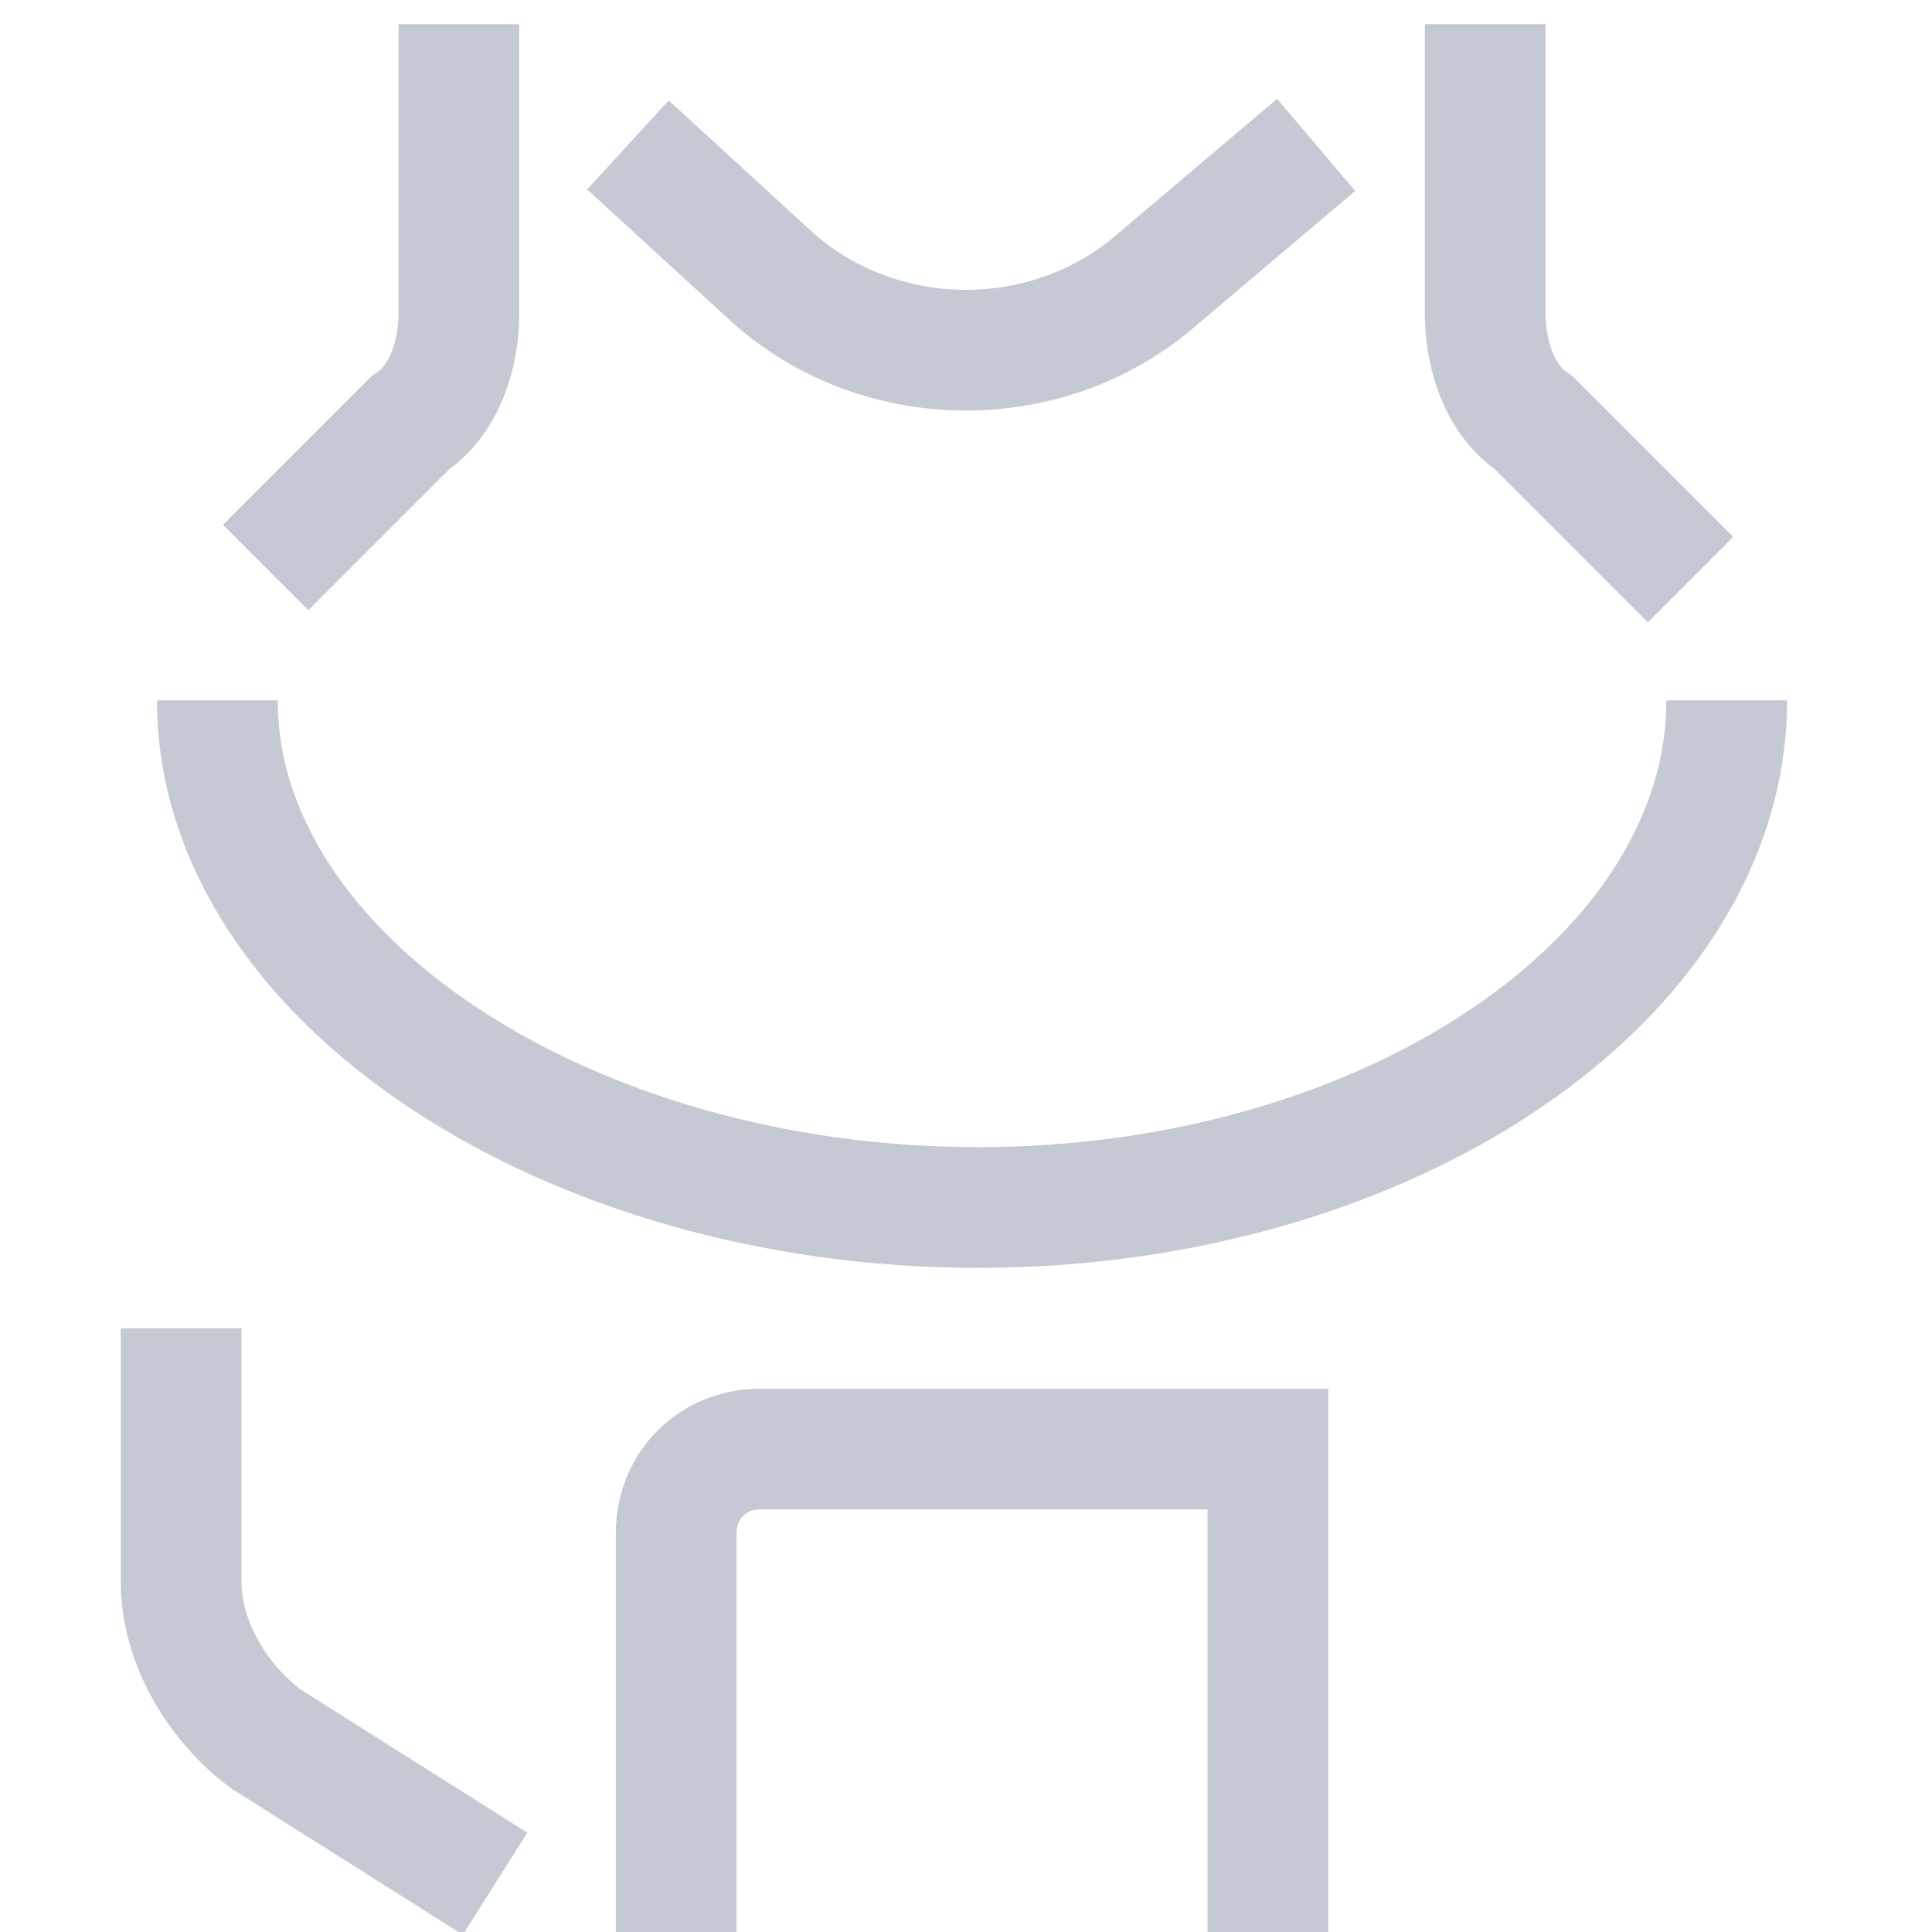 <svg fill="none" height="16" viewBox="0 0 16 16" width="16" xmlns="http://www.w3.org/2000/svg" xmlns:xlink="http://www.w3.org/1999/xlink"><clipPath id="a"><path d="m0 0h16v16h-16z"/></clipPath><g clip-path="url(#a)" stroke="#c5c9d3" stroke-miterlimit="10"><path d="m5.6 16v-3.3c0-.4.3-.7.7-.7h4.2v4"/><path d="m1.5 11v2.1c0 .5.3 1 .7 1.3l1.9 1.2"/><path d="m3.8.2v2.4c0 .3-.1.7-.4.9l-1.2 1.2"/><path d="m12.3.2v2.4c0 .3.1.7.4.9l1.3 1.3"/><path d="m10.9 1.2-1.3 1.1c-.9.8-2.3.8-3.2 0l-1.2-1.1"/><path d="m14.3 5.8c0 2.3-2.8 4.2-6.2 4.2s-6.3-1.9-6.3-4.2"/></g></svg>